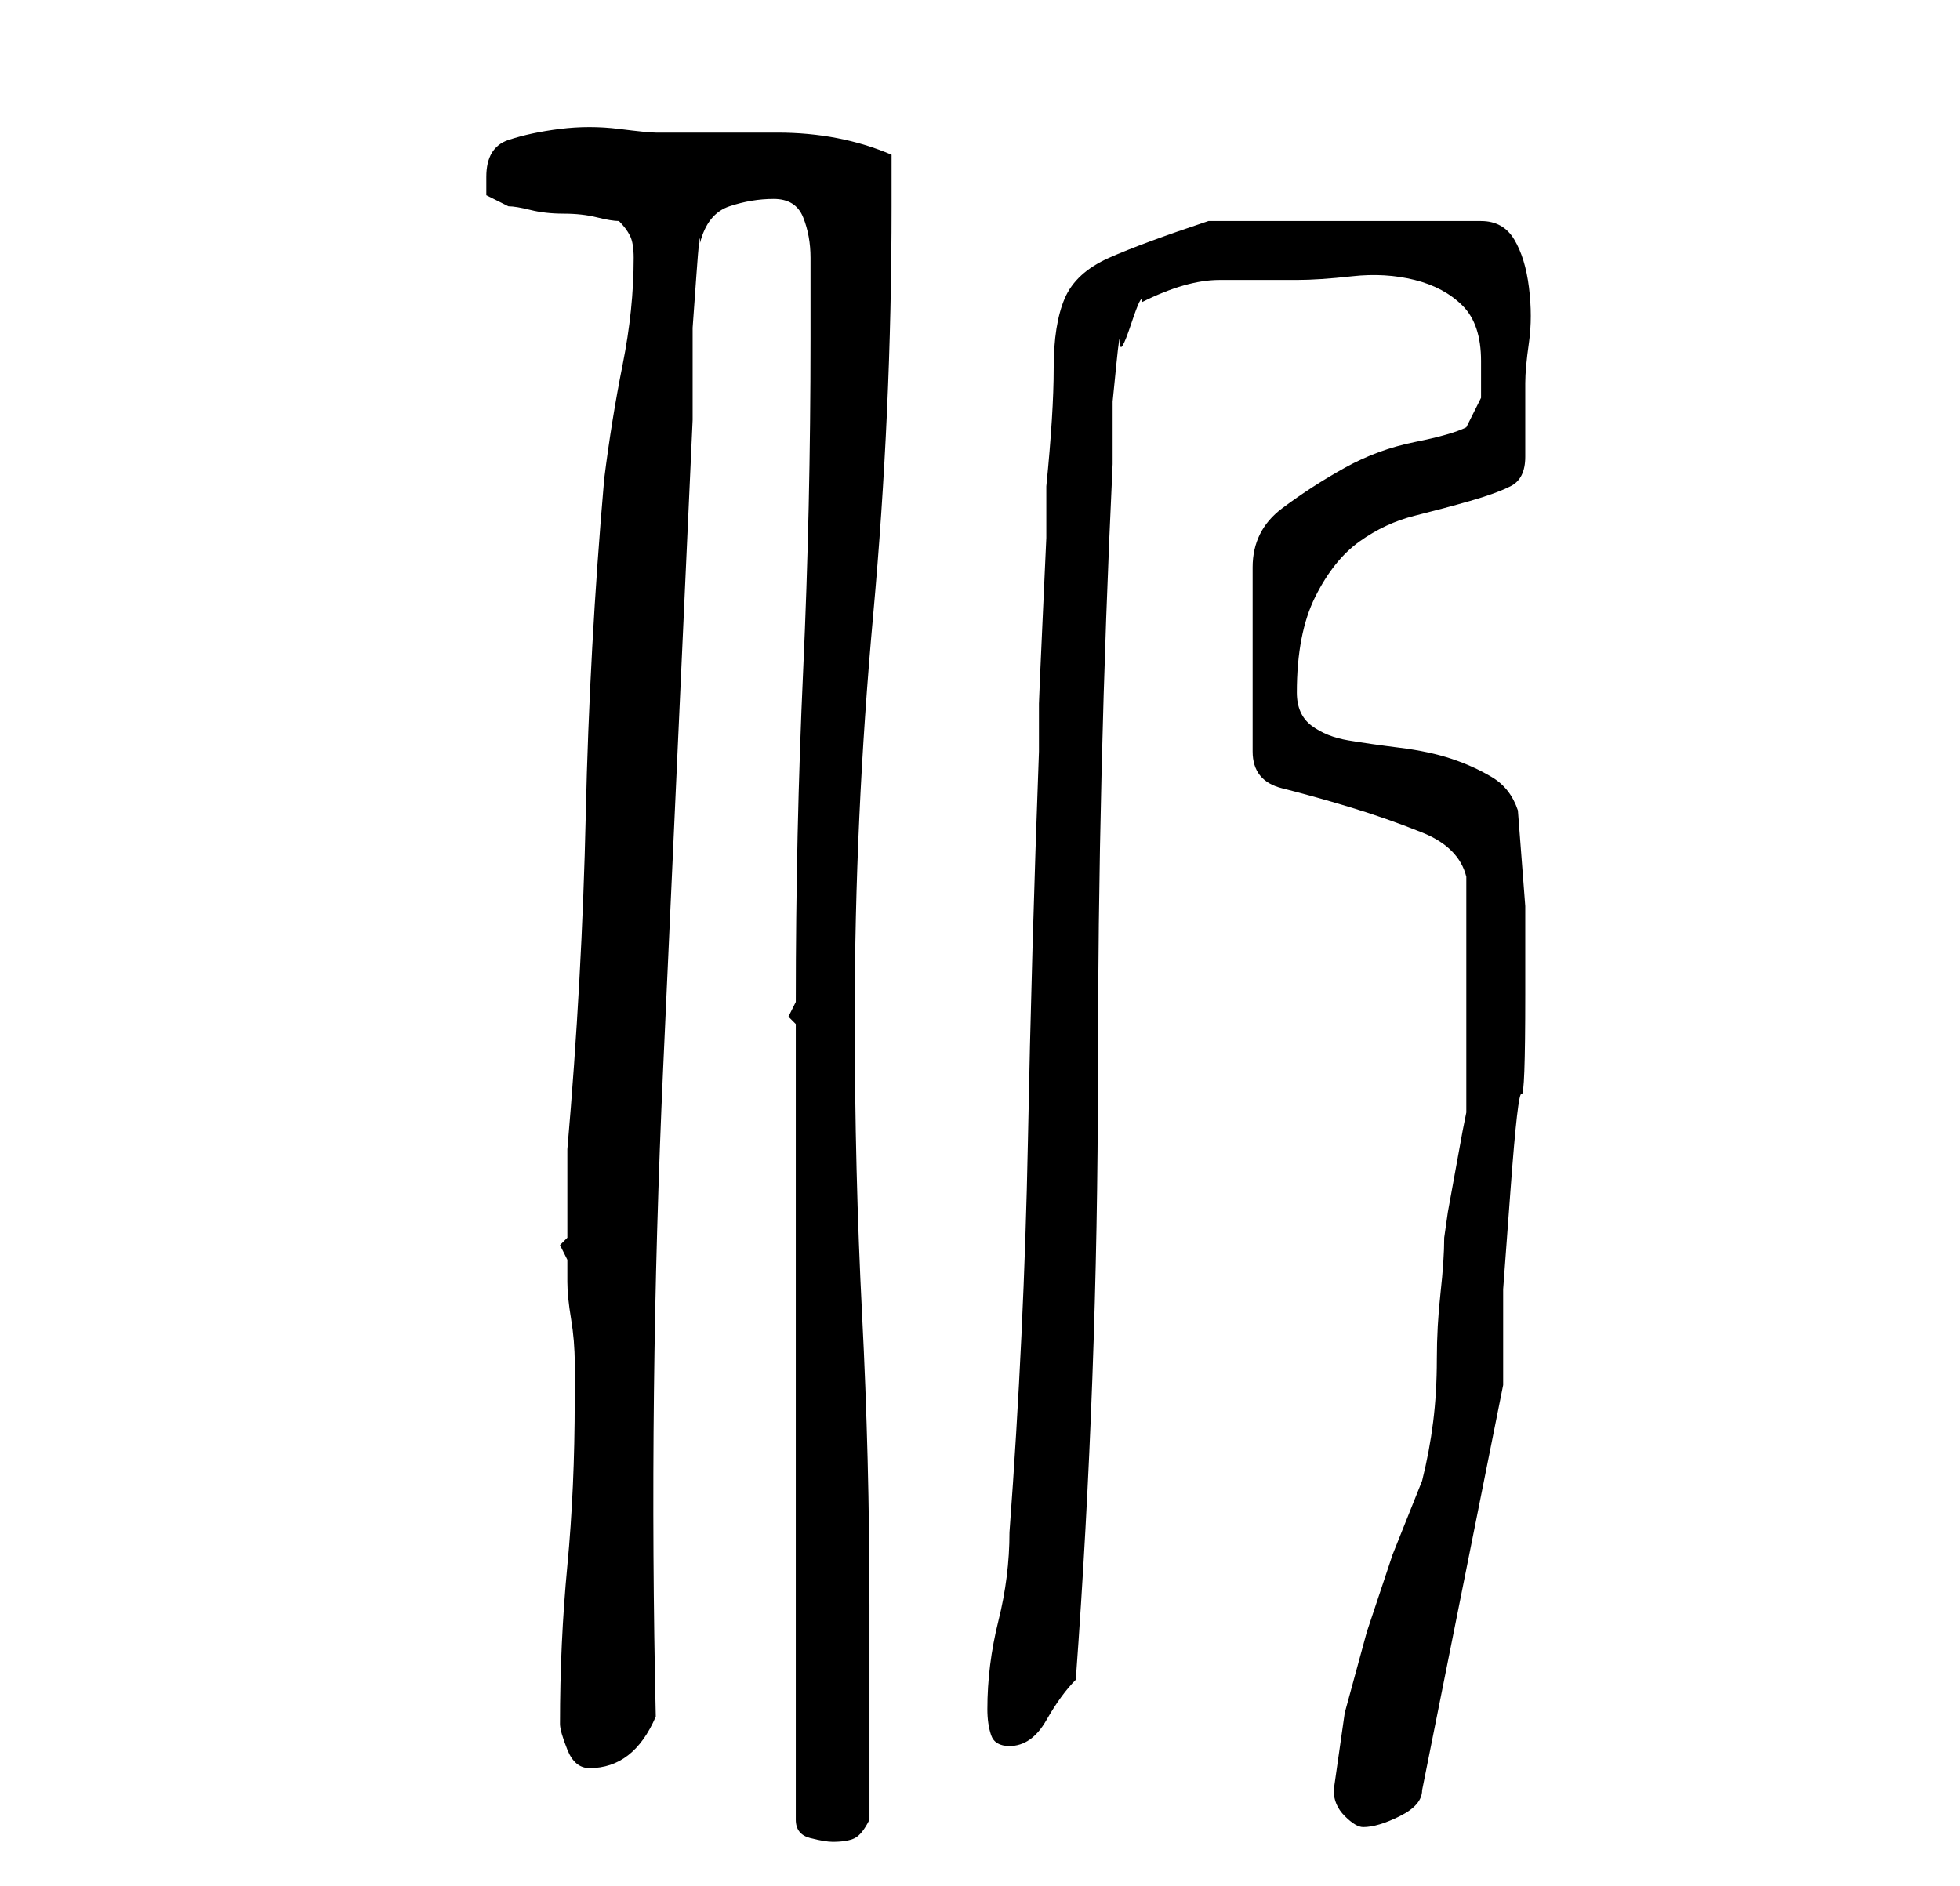 <?xml version="1.0" standalone="no"?>
<!DOCTYPE svg PUBLIC "-//W3C//DTD SVG 1.1//EN" "http://www.w3.org/Graphics/SVG/1.1/DTD/svg11.dtd" >
<svg xmlns="http://www.w3.org/2000/svg" xmlns:xlink="http://www.w3.org/1999/xlink" version="1.1" viewBox="-10 0 266 256">
   <path fill="currentColor"
d="M98 139v108q0 2 2 2.5t3 0.5q2 0 3 -0.5t2 -2.5v-6v-8.5v-8.5v-6q0 -20 -1 -39.5t-1 -40.5q0 -27 2.5 -54.5t2.5 -55.5v-3.5v-3.5q-7 -3 -15.5 -3h-16.5q-1 0 -5 -0.5t-8 0t-7 1.5t-3 5v2.5t3 1.5q1 0 3 0.5t4.5 0.5t4.5 0.5t3 0.5q1 1 1.5 2t0.5 3q0 7 -1.5 14.5
t-2.5 15.5q-2 23 -2.5 45.5t-2.5 45.5v2.5v3.5v3.5v2.5l-1 1l1 2v3q0 2 0.5 5t0.5 6v5q0 12 -1 22.5t-1 21.5q0 1 1 3.5t3 2.5q6 0 9 -7q-1 -44 1 -88l4 -88v-5.5v-7t0.5 -7t0.5 -4.5q1 -4 4 -5t6 -1t4 2.5t1 5.5v6.5v4.5q0 23 -1 45t-1 45l-1 2zM171 243q0 2 1.5 3.5
t2.5 1.5q2 0 5 -1.5t3 -3.5l11 -55v-13t1 -13.5t1.5 -13t0.5 -13.5v-12t-1 -13q-1 -3 -3.5 -4.5t-5.5 -2.5t-7 -1.5t-7 -1t-5 -2t-2 -4.5q0 -8 2.5 -13t6 -7.5t7.5 -3.5t7.5 -2t5.5 -2t2 -4v-10q0 -2 0.5 -5.5t0 -7.5t-2 -6.5t-4.5 -2.5h-37q-9 3 -13.5 5t-6 5.5t-1.5 9.5
t-1 16v7t-0.5 11t-0.5 11.5v6.5q-1 27 -1.5 53t-2.5 53q0 6 -1.5 12t-1.5 12q0 2 0.5 3.5t2.5 1.5q3 0 5 -3.5t4 -5.5q3 -41 3 -82t2 -83v-3.5v-5t0.5 -5t0.5 -3t1.5 -2.5t1.5 -3q6 -3 10.5 -3h10.5q3 0 7.5 -0.5t8.5 0.5t6.5 3.5t2.5 7.5v5t-2 4q-2 1 -7 2t-9.5 3.5
t-8.5 5.5t-4 8v25q0 4 4 5t9 2.5t10 3.5t6 6v3v4.5v5.5v3v4v5.5v4.5v2l-0.5 2.5t-1 5.5t-1 5.5t-0.5 3.5q0 3 -0.5 7.5t-0.5 9t-0.5 8.5t-1.5 8l-4 10t-3.5 10.5l-3 11t-1.5 10.5z" />
</svg>
